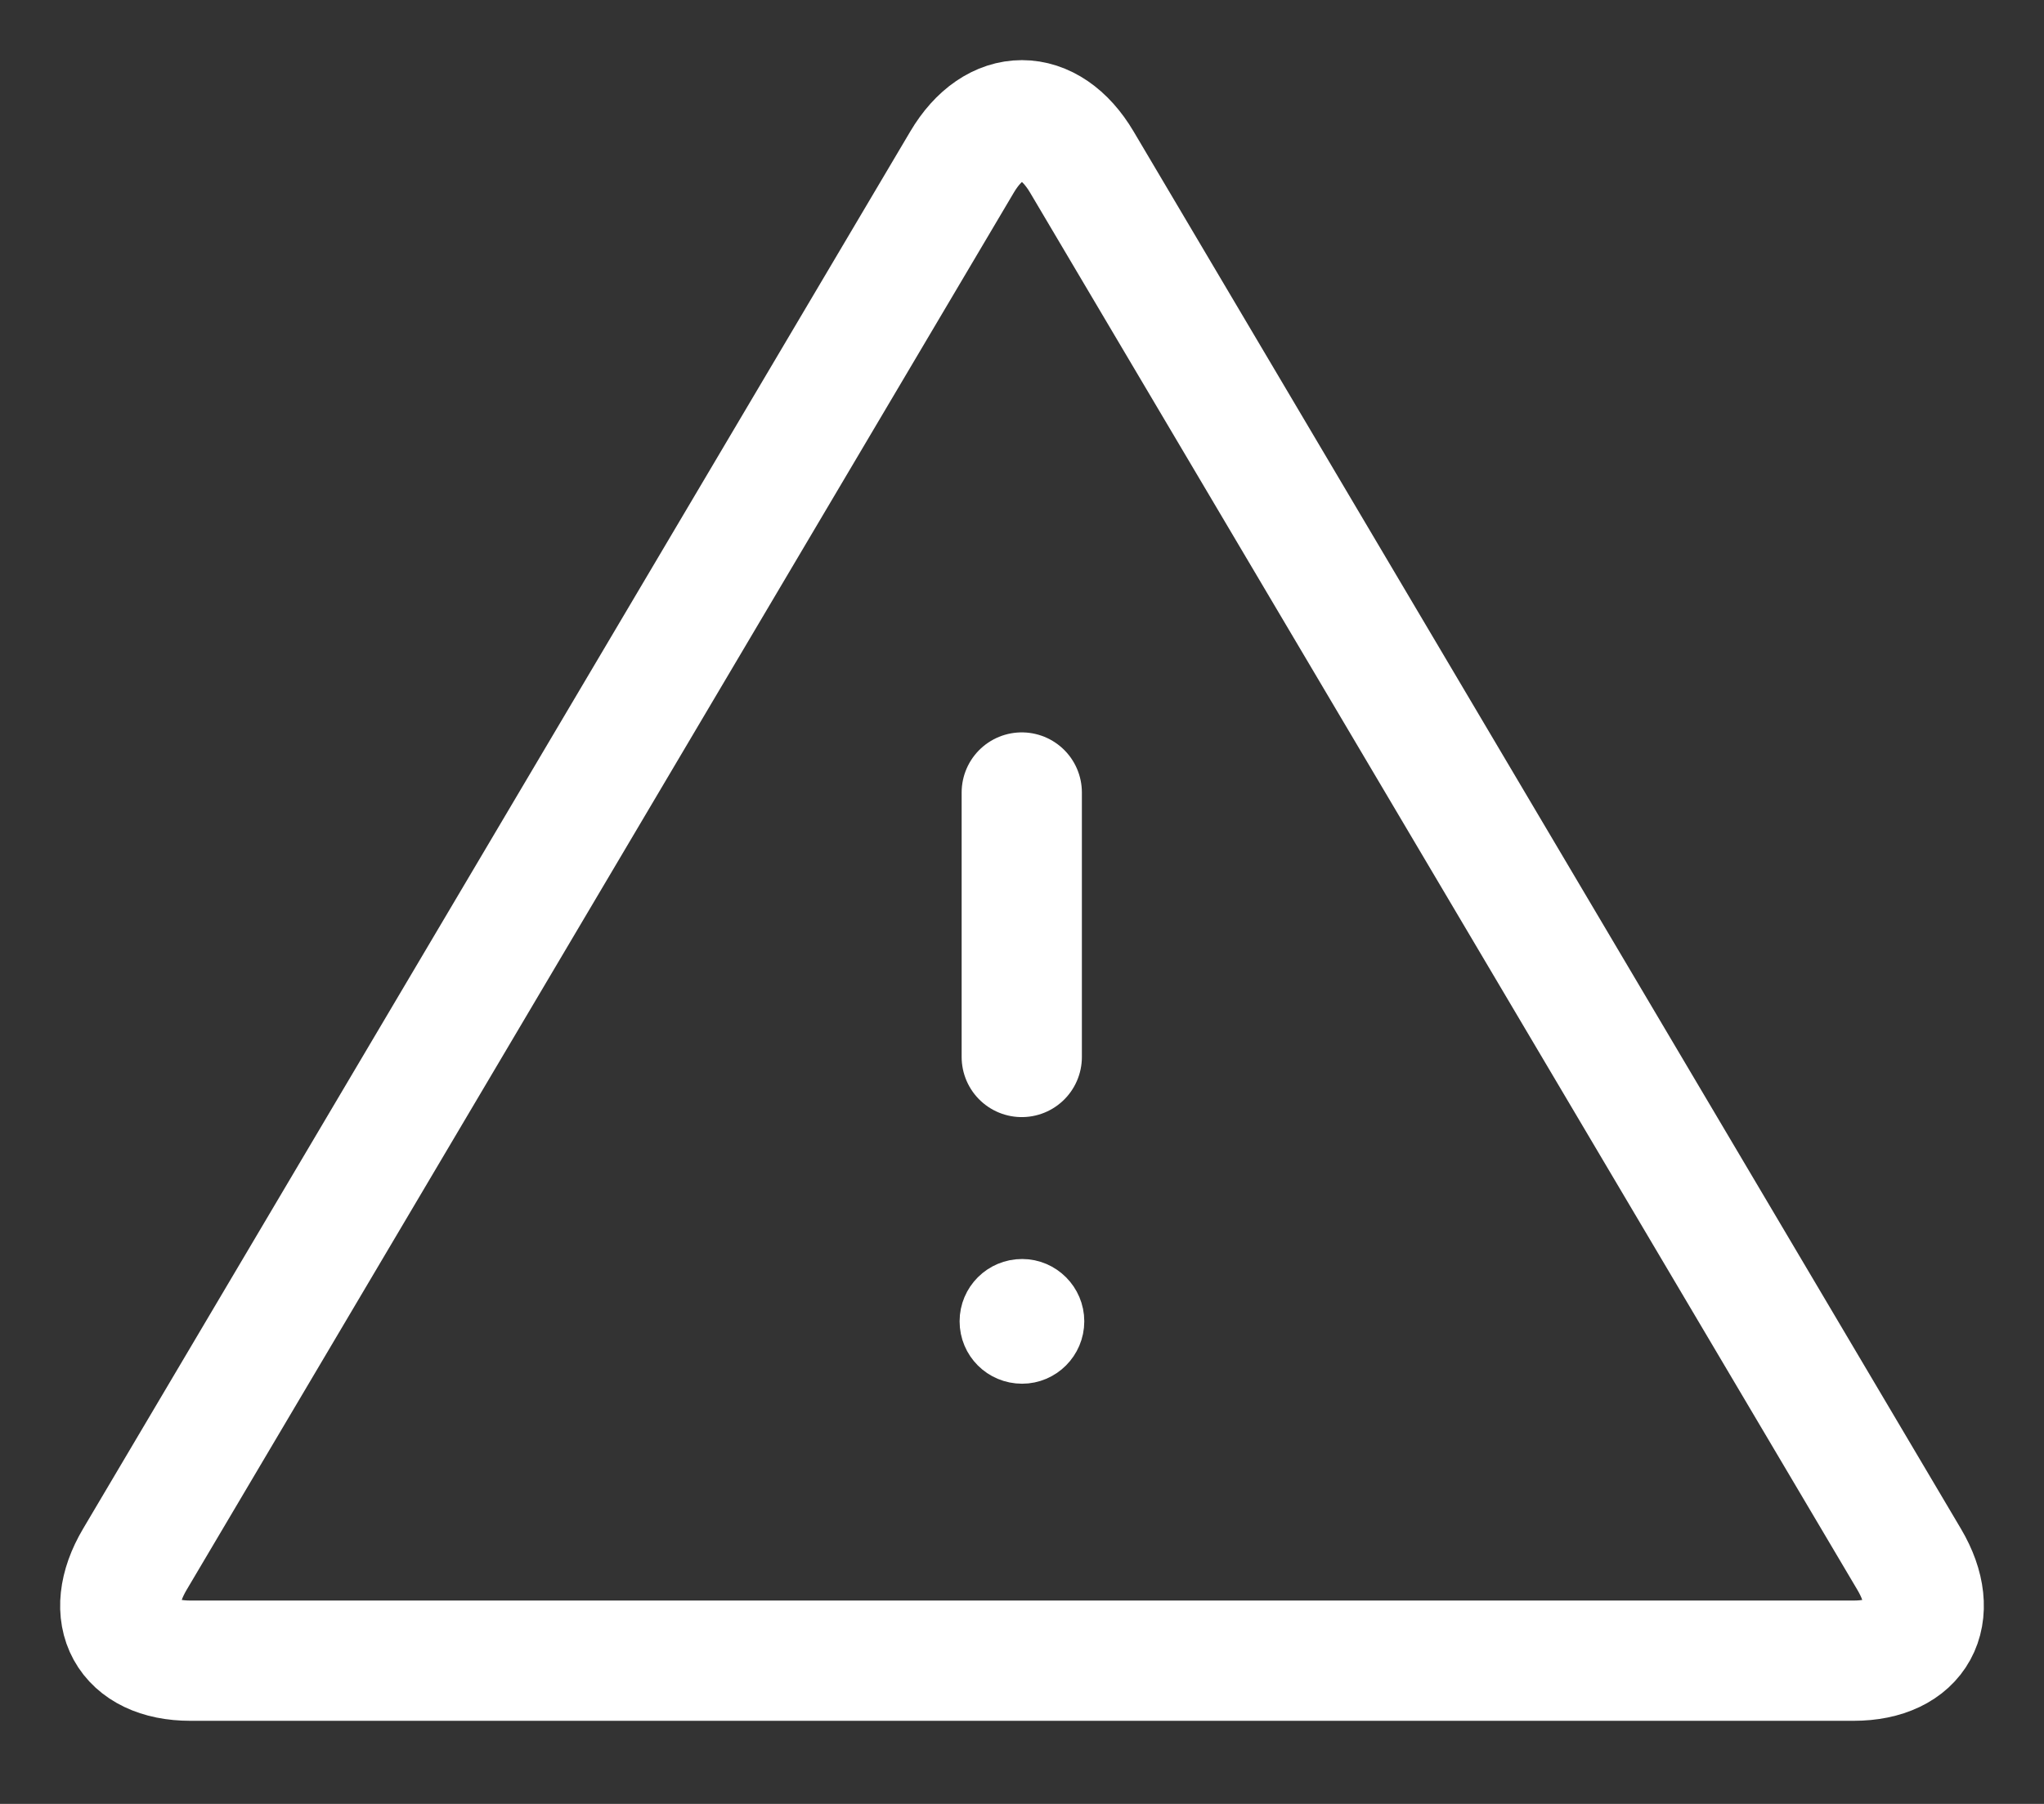 <svg width="17" height="15" viewBox="0 0 17 15" fill="none" xmlns="http://www.w3.org/2000/svg">
<rect x="0" y="0" width="17" height="15" fill="#333333" stroke="none"/>
<path d="M8.498 6.59V8.789" stroke="white" stroke-miterlimit="10" stroke-linecap="round" stroke-linejoin="round"/>
<path d="M8.818 10.987C8.818 11.164 8.674 11.306 8.501 11.306C8.323 11.306 8.181 11.164 8.181 10.987C8.181 10.812 8.323 10.669 8.501 10.669C8.675 10.669 8.818 10.812 8.818 10.987Z" fill="white" stroke="white" stroke-width="0.4"/>
<path d="M8.998 1.348C8.724 0.884 8.275 0.884 8.001 1.348L1.121 12.967C0.847 13.43 1.055 13.809 1.583 13.809H15.417C15.945 13.809 16.153 13.43 15.879 12.967L8.998 1.348Z" stroke="white" stroke-miterlimit="10" stroke-linecap="round" stroke-linejoin="round"/>
</svg>
